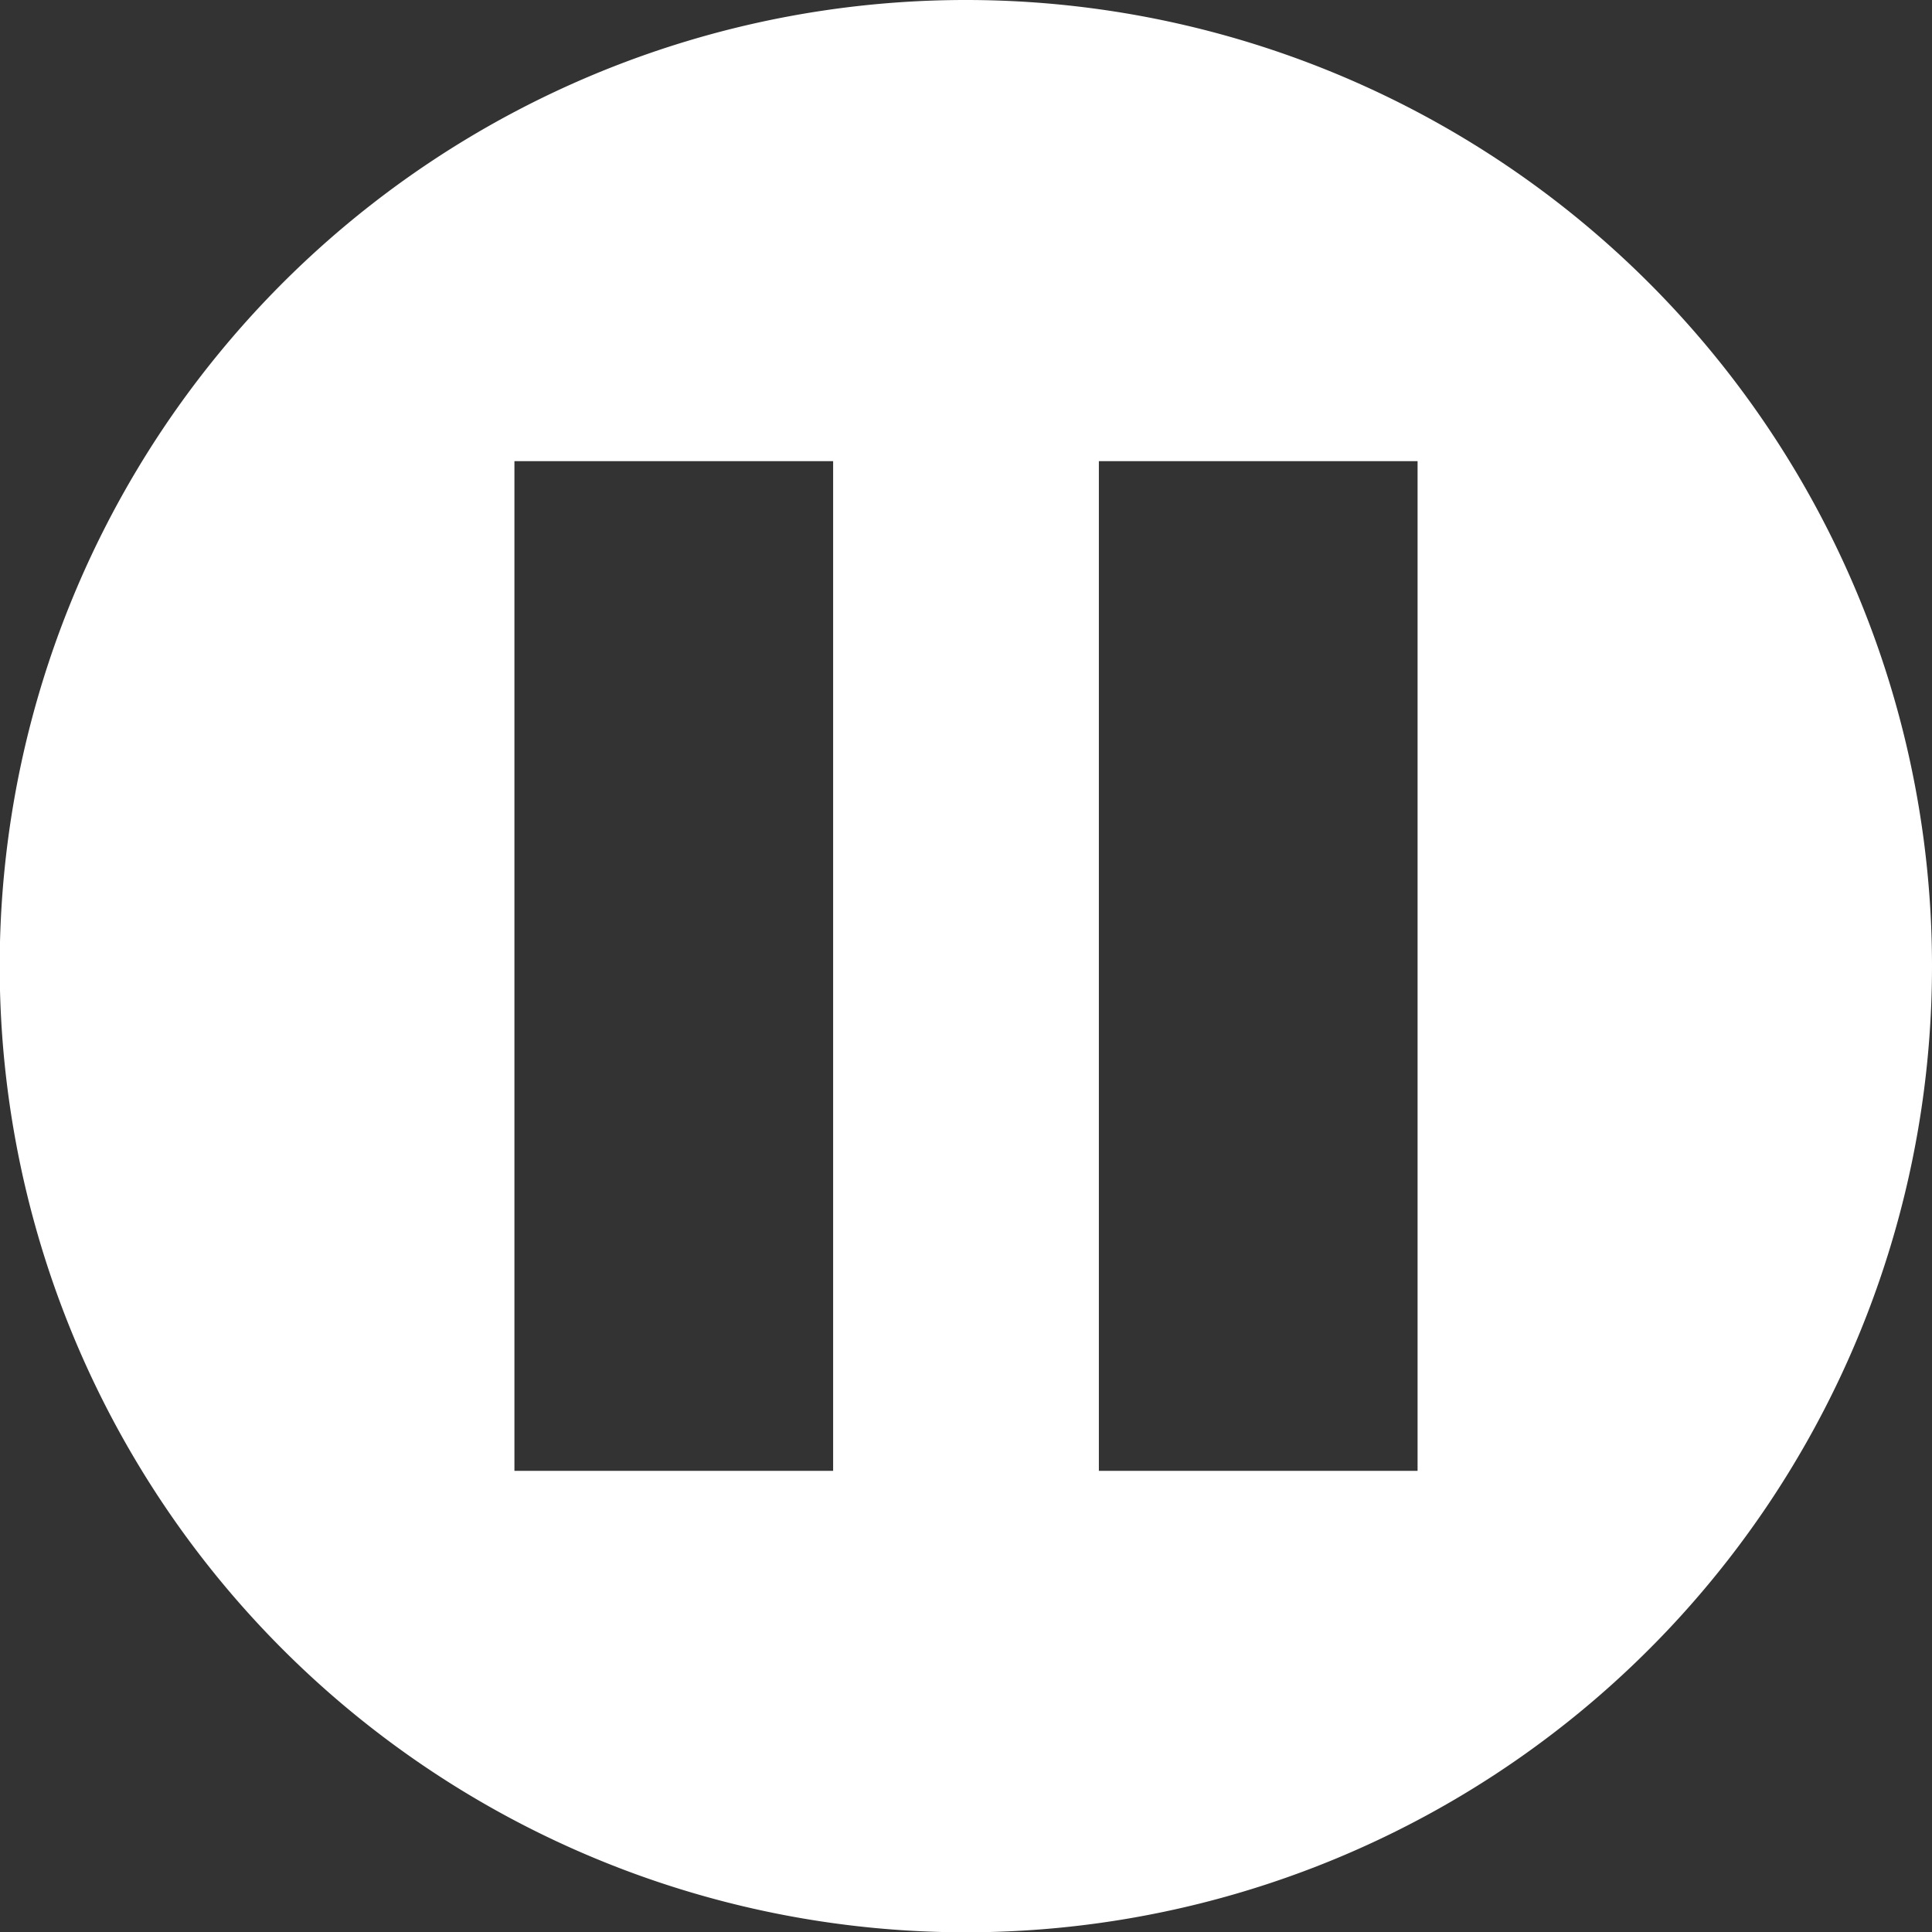 <svg xmlns="http://www.w3.org/2000/svg" viewBox="0 0 63.47 63.47">
  <rect x="0" y="0" width="63.47" height="63.47" fill="#333333" stroke="none"/>
  <path d="M31.74,0A31.74,31.74,0,1,0,63.47,31.74,31.74,31.74,0,0,0,31.74,0ZM27.37,48.32H16.9V15.15H27.37Zm19.2,0H36.1V15.15H46.57Z" fill="#fff"/>
</svg>
